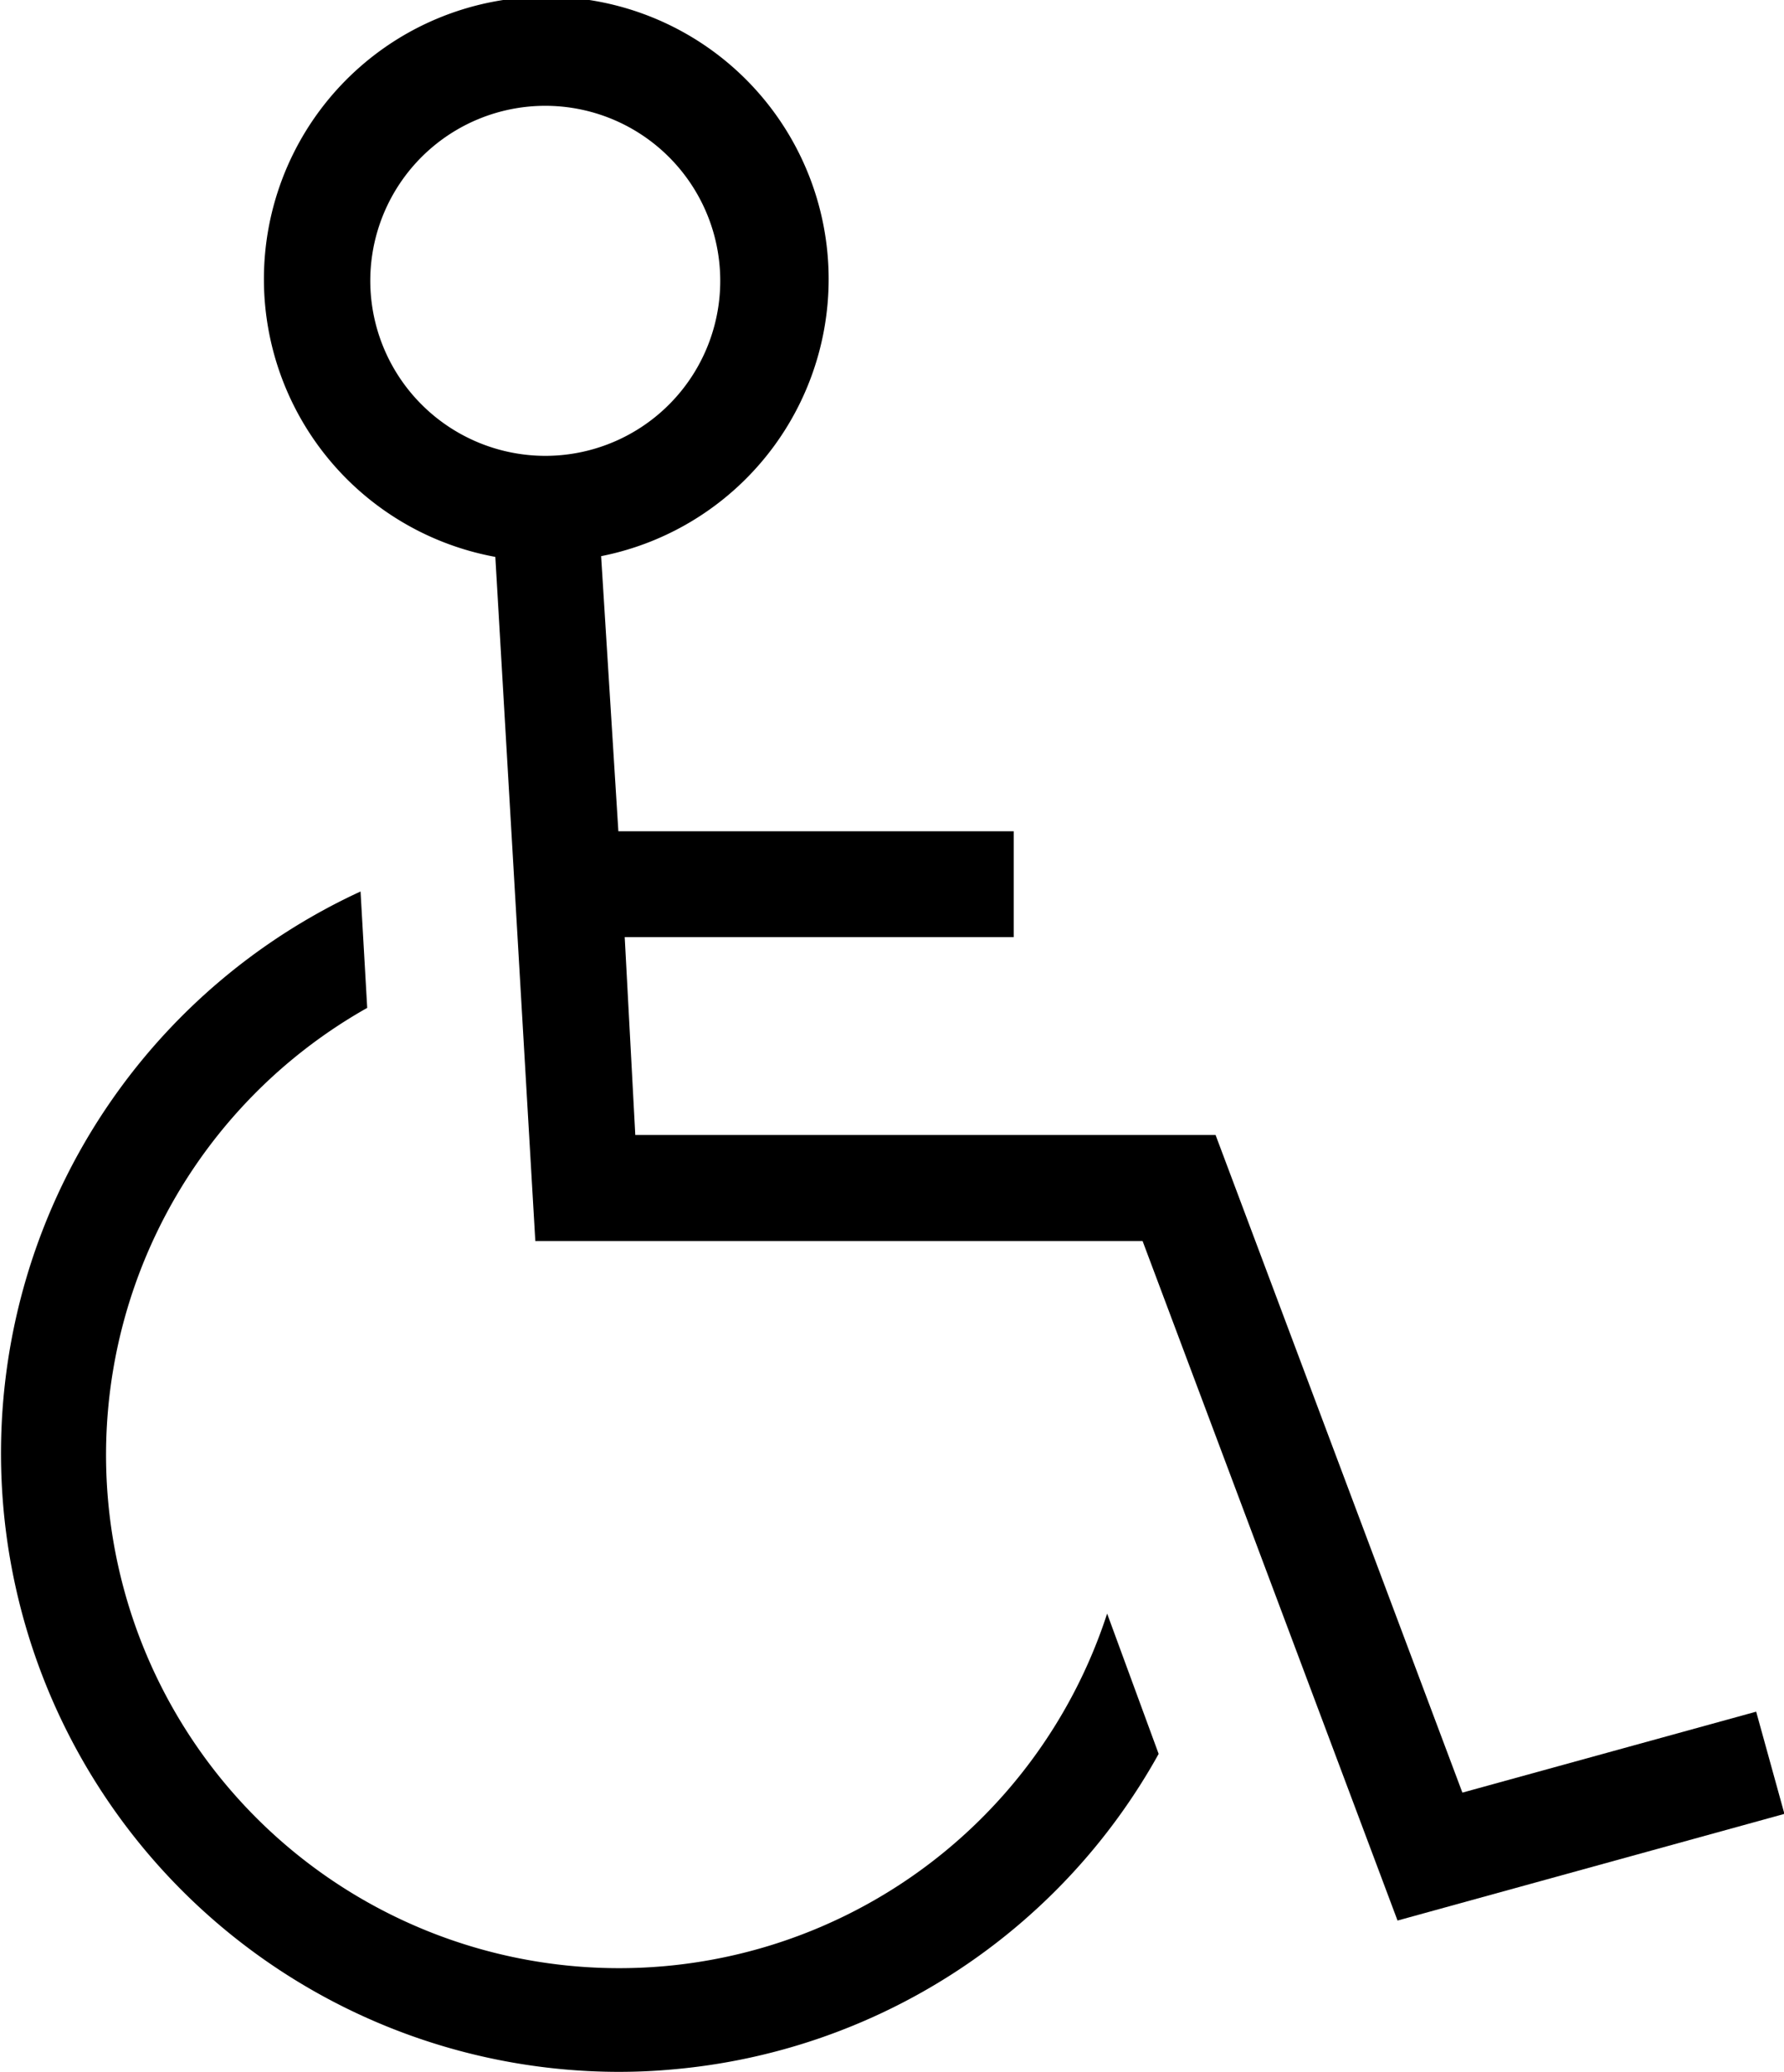 <svg xmlns="http://www.w3.org/2000/svg" width="16.863" height="19.58" viewBox="0 0 16.863 19.58"><title>wheelchair--small</title><path d="M16.6,16.176l-2.777.765-2.333-6.215H6.005l-.1-1.87H9.582v-1H5.845l-.163-2.6a2.669,2.669,0,1,0-1,.007l.378,6.465H10.8l2.41,6.422,3.657-1.008ZM3.5,2.654A1.654,1.654,0,1,1,5.149,4.308,1.656,1.656,0,0,1,3.5,2.654Z"/><path d="M10.465,15.249A4.85,4.85,0,1,1,3.471,9.525l-.063-1.1A5.846,5.846,0,0,0,5.845,19.58c.167,0,.335-.007.5-.022a5.834,5.834,0,0,0,4.607-2.983Z"/></svg>